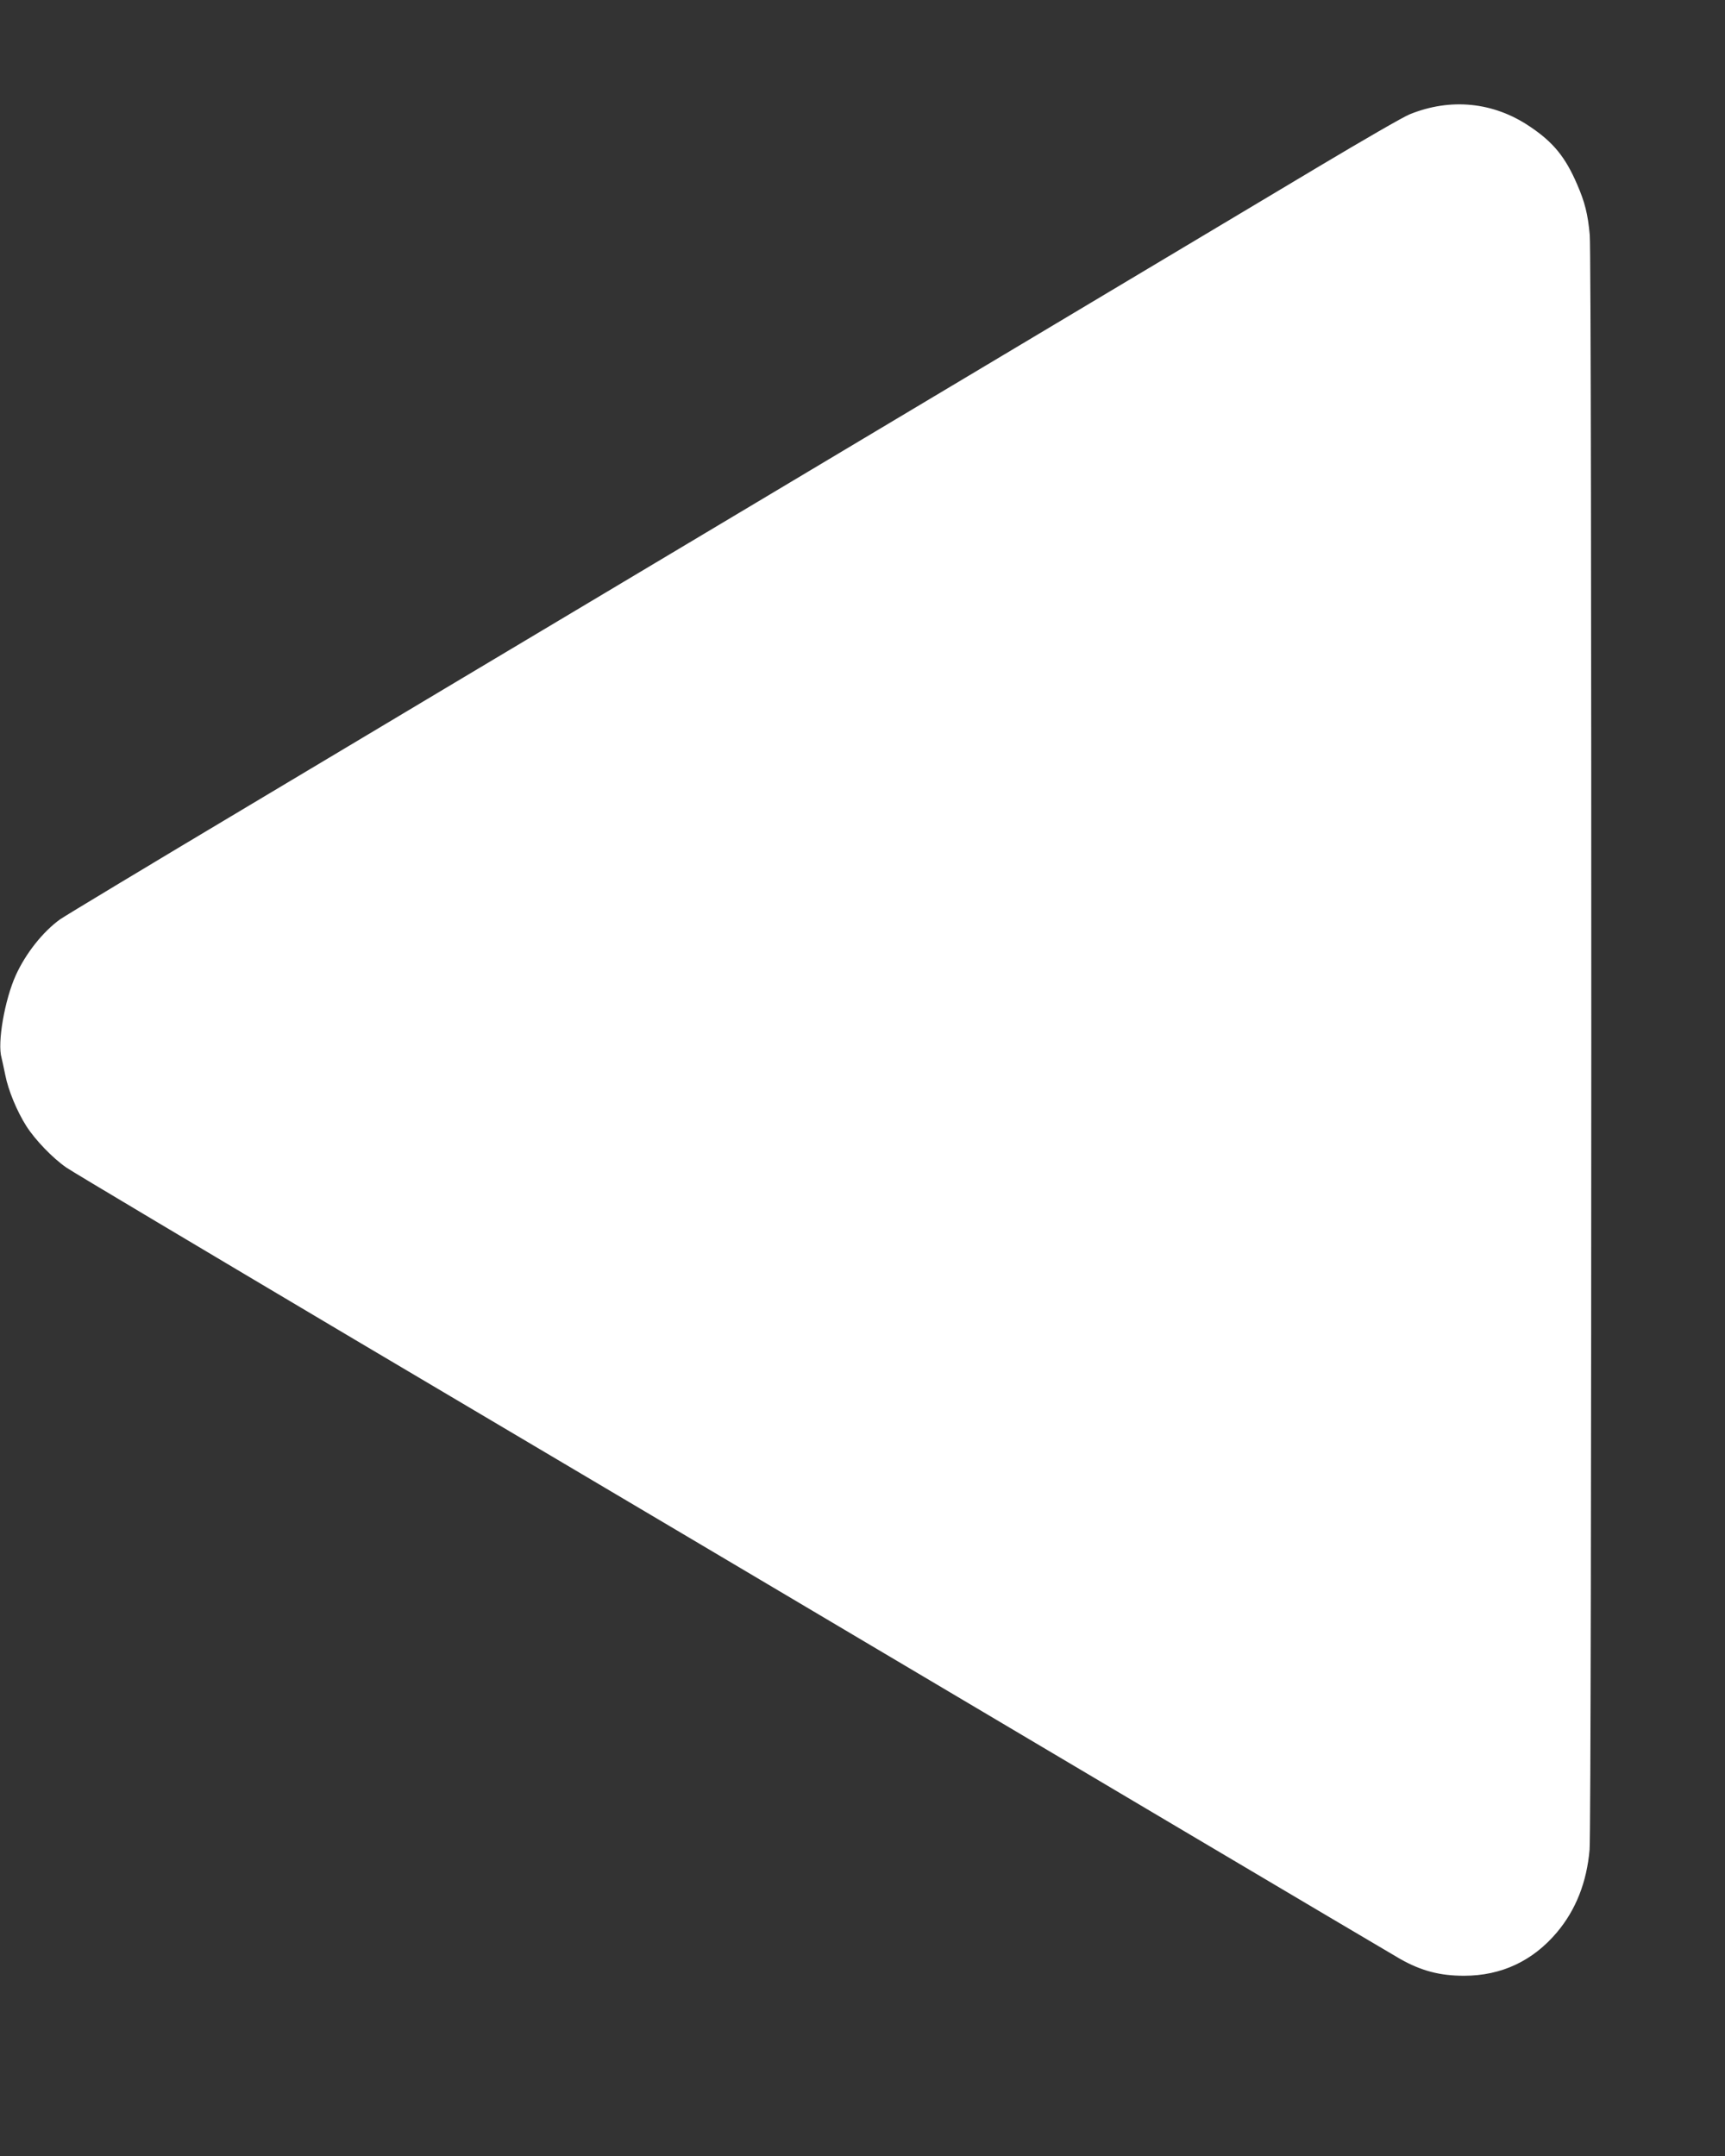 <svg width="20" height="25" viewBox="0 0 20 25" fill="none" xmlns="http://www.w3.org/2000/svg">
<rect x="0" y="0" width="20" height="25" fill="#333333" stroke="none"/>
<g clip-path="url(#clip0_55_6)">
<path d="M0.018 12.266C0.025 12.293 0.044 12.383 0.061 12.465C0.096 12.643 0.195 12.883 0.305 13.057C0.41 13.221 0.612 13.43 0.77 13.539C0.84 13.588 2.352 14.488 4.129 15.543C7.279 17.408 8.216 17.963 13.537 21.119C14.95 21.957 16.166 22.676 16.237 22.717C16.481 22.854 16.695 22.91 16.974 22.91C17.408 22.91 17.772 22.738 18.052 22.406C18.27 22.146 18.397 21.828 18.43 21.447C18.455 21.182 18.457 2.979 18.432 2.725C18.41 2.482 18.375 2.344 18.286 2.139C18.15 1.822 18.009 1.648 17.734 1.465C17.314 1.182 16.817 1.133 16.343 1.326C16.27 1.355 15.8 1.627 15.296 1.928C14.793 2.229 13.542 2.977 12.518 3.588C11.492 4.201 9.399 5.451 7.866 6.367C6.333 7.283 4.113 8.607 2.936 9.312C1.756 10.016 0.749 10.623 0.697 10.66C0.498 10.803 0.298 11.055 0.183 11.309C0.054 11.594 -0.033 12.094 0.018 12.266Z" fill="white"/>
</g>
<defs>
<clipPath id="clip0_55_6">
<rect width="25" height="20" fill="white" transform="matrix(0 -1 1 0 0 25)"/>
</clipPath>
</defs>
</svg>
